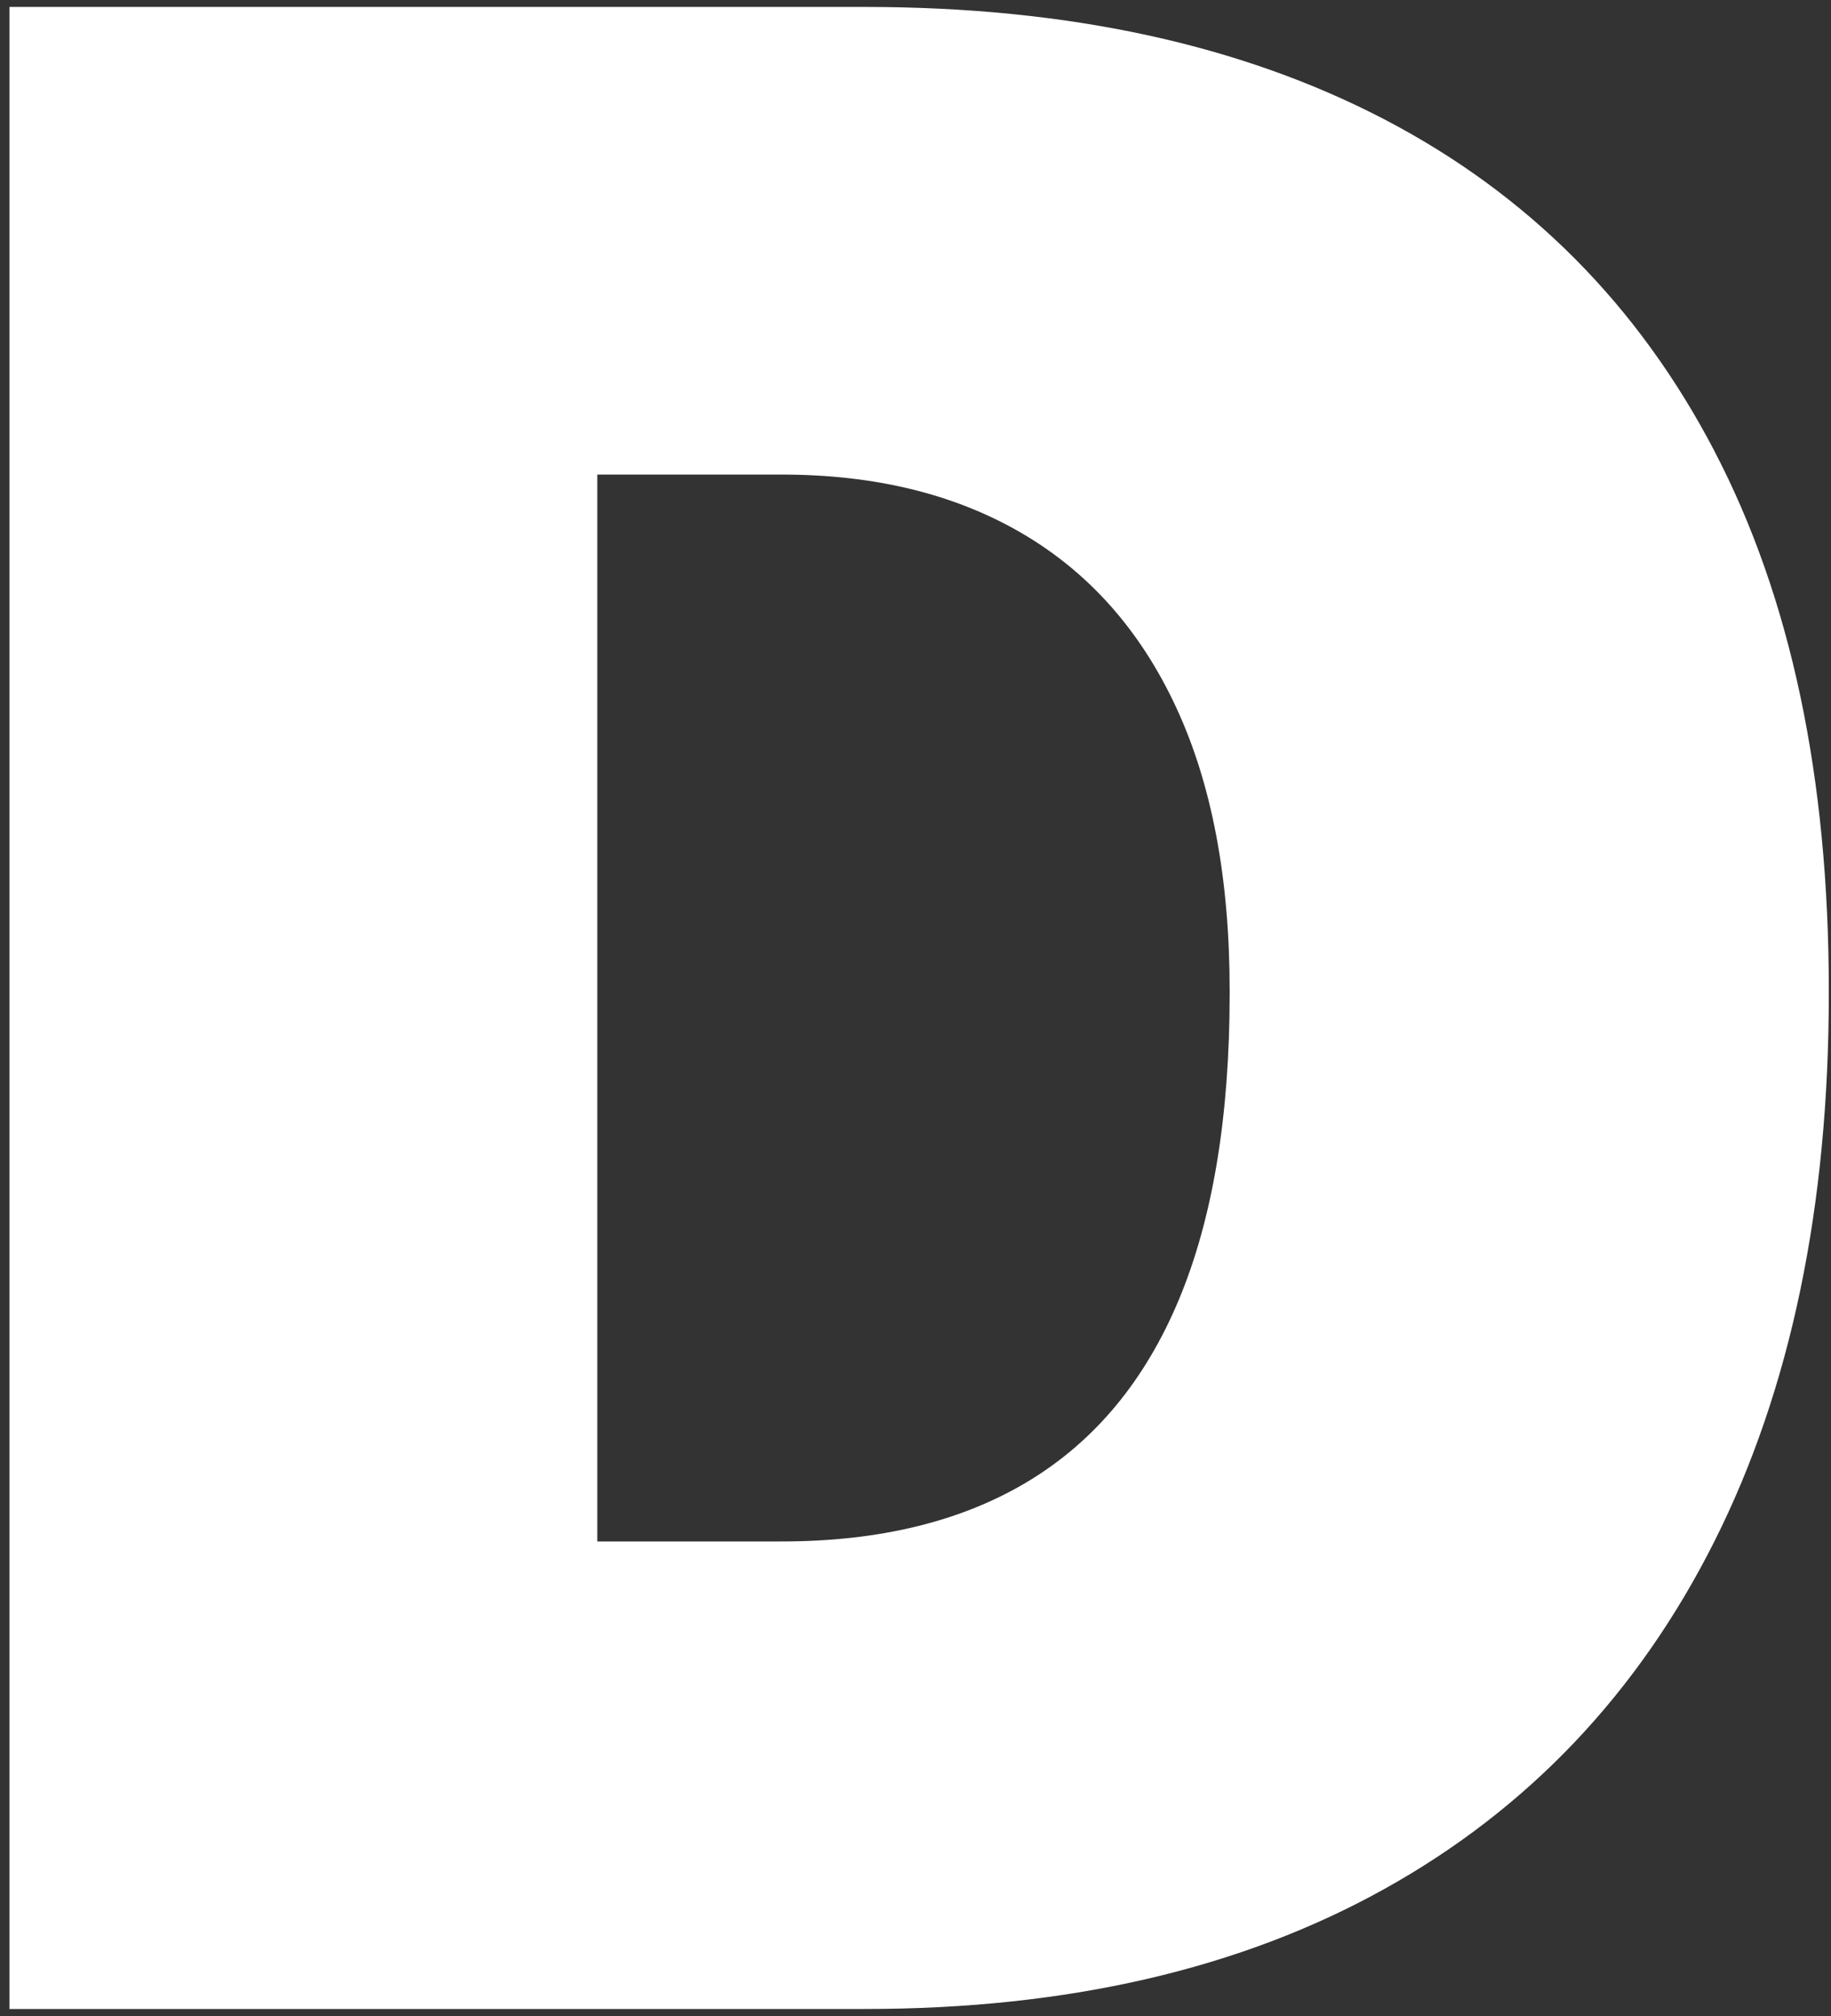 <svg width="169" height="186" viewBox="0 0 169 186" fill="none" xmlns="http://www.w3.org/2000/svg">
<rect x="0" y="0" width="169" height="186" fill="#333333" stroke="none"/>
<path d="M158.235 41.595C151.197 28.115 141.039 17.922 127.773 11.008C114.501 4.095 98.526 0.641 79.842 0.641H0.871V185.321H79.842C98.526 185.321 114.508 181.629 127.773 174.253C141.039 166.878 151.197 156.186 158.235 142.192C165.272 128.199 168.798 111.352 168.798 91.638V91.385C168.798 71.677 165.279 55.083 158.235 41.603V41.595ZM113.497 91.638C113.497 102.987 111.936 112.393 108.822 119.855C105.708 127.325 101.077 132.909 94.935 136.623C88.794 140.336 81.193 142.192 72.154 142.192H55.132V43.777H72.154C80.774 43.777 88.172 45.59 94.364 49.217C100.549 52.843 105.289 58.197 108.569 65.276C111.856 72.356 113.497 81.061 113.497 91.385V91.638Z" fill="white"/>
</svg>
